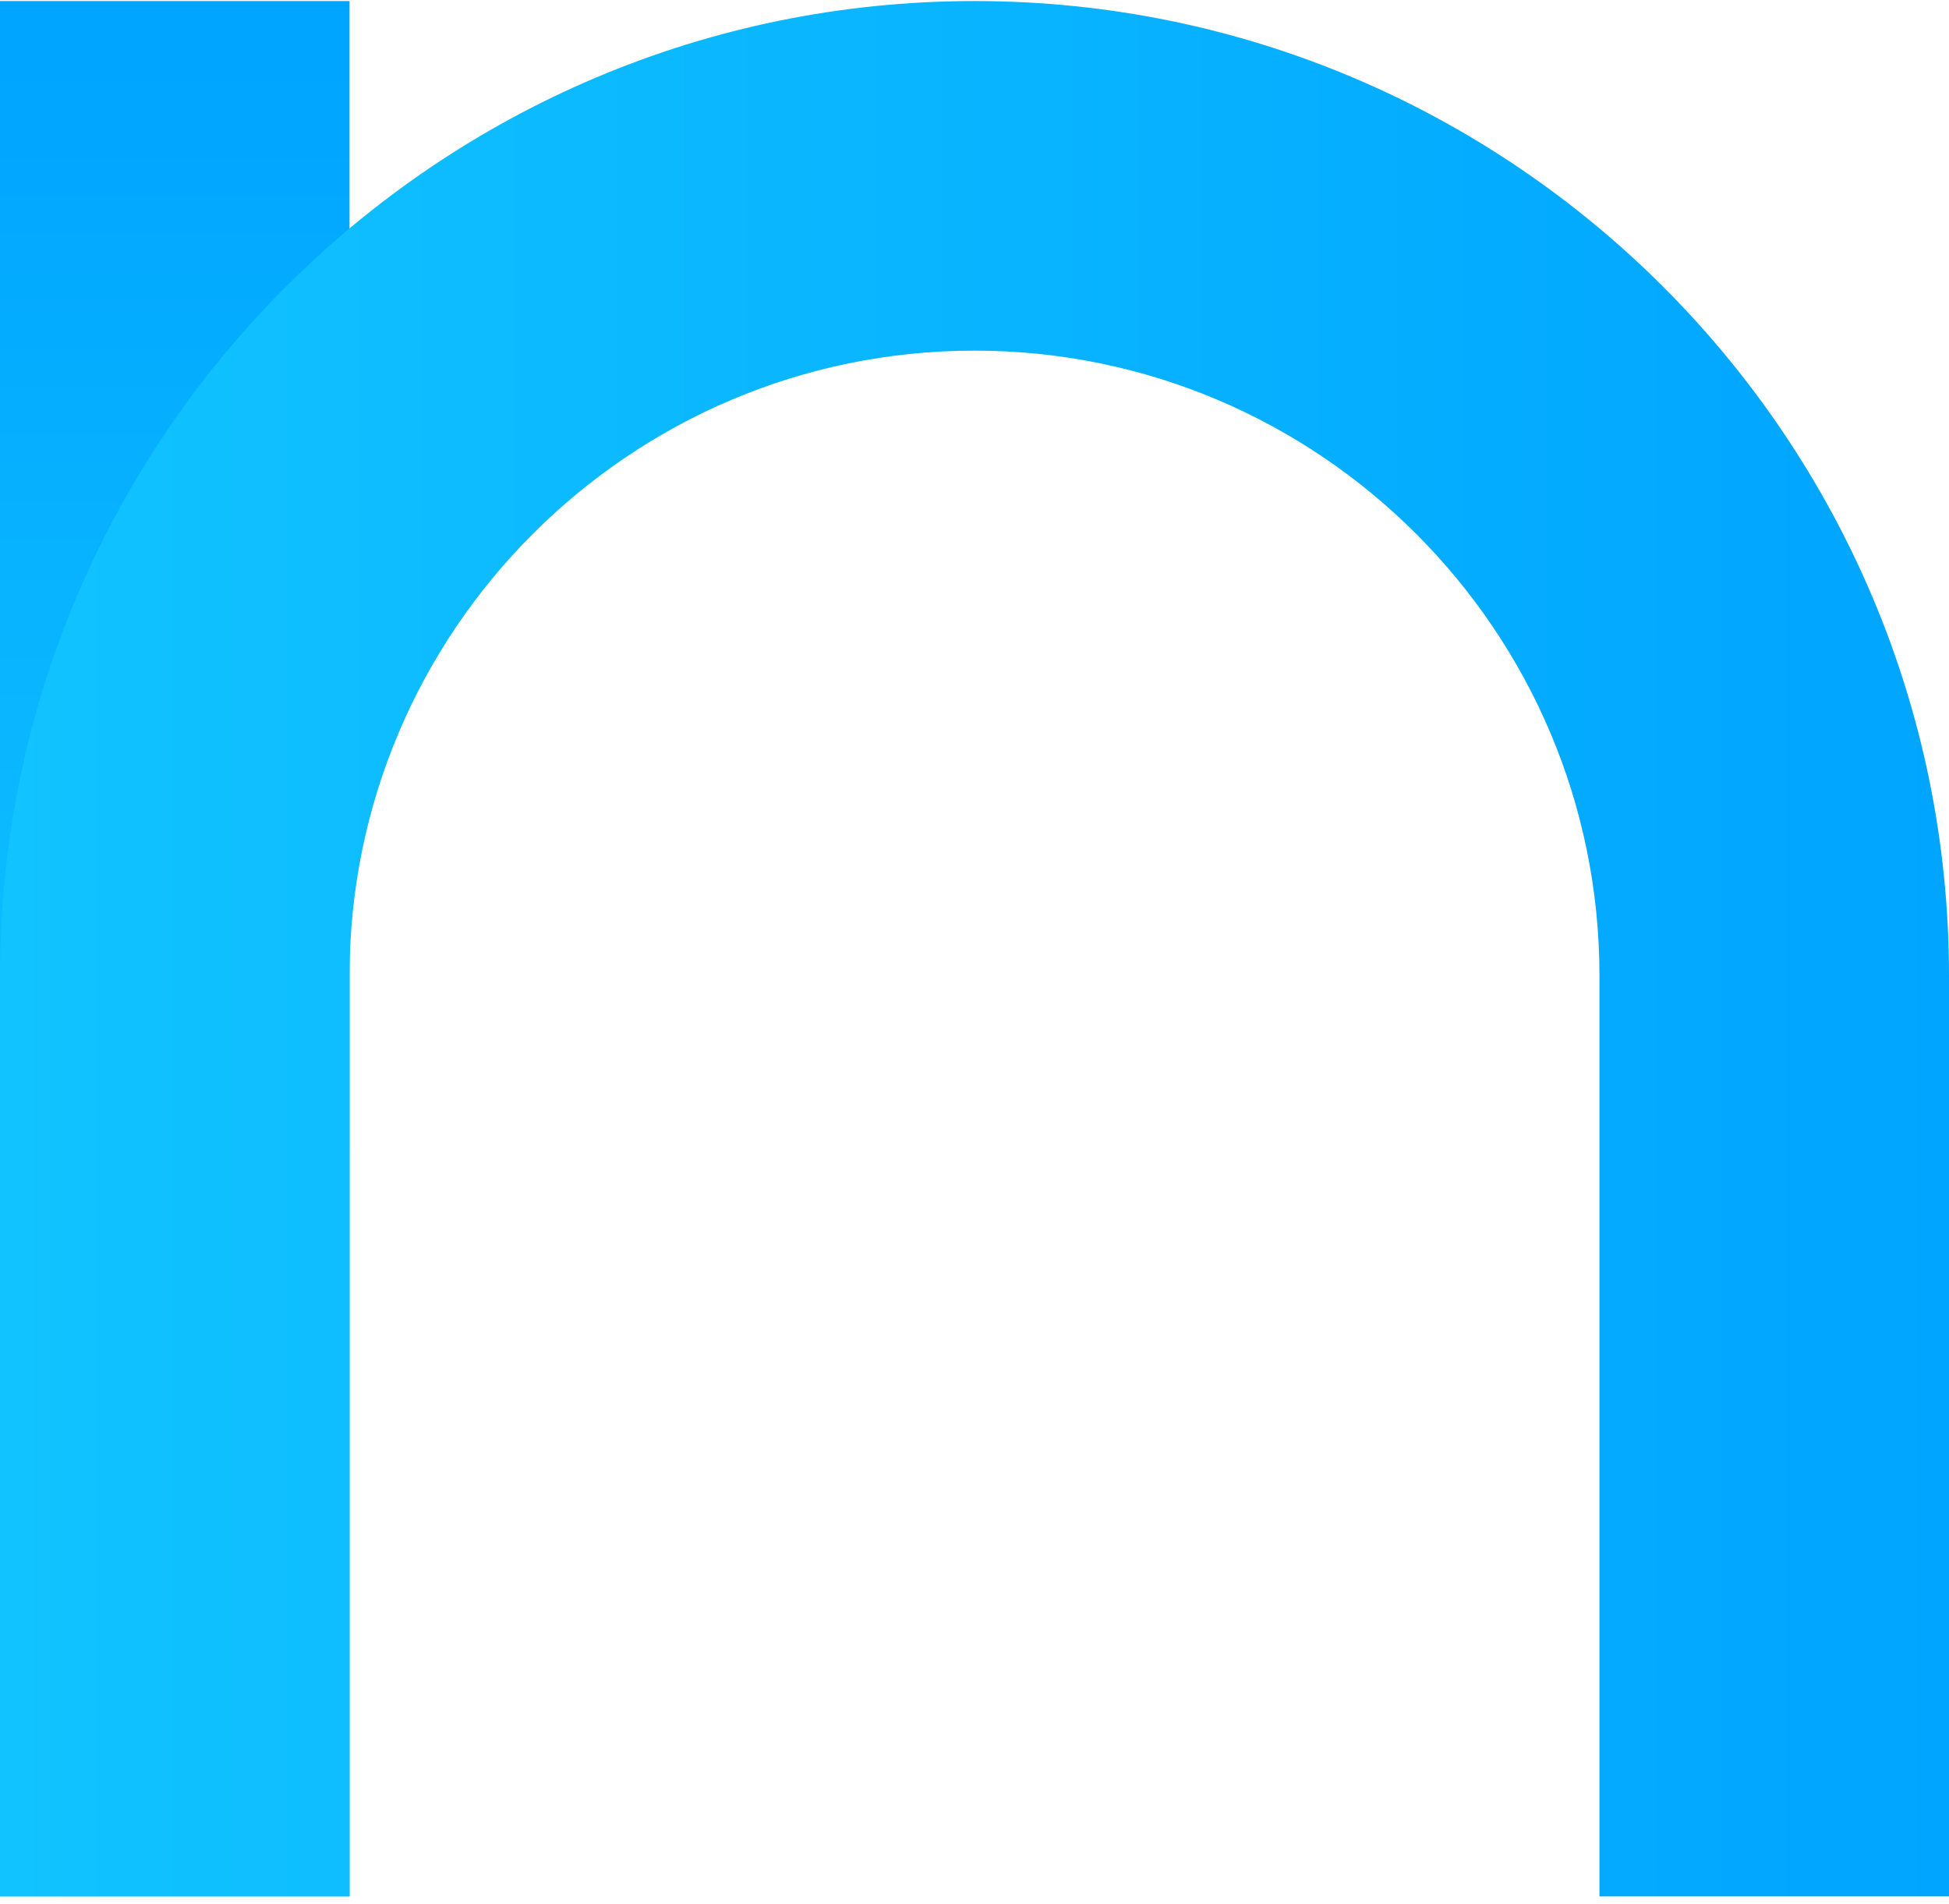 <svg width="217" height="212" viewBox="0 0 217 212" fill="none" xmlns="http://www.w3.org/2000/svg">
<path d="M38.918 0.117H0V211.118H38.918V0.117Z" fill="url(#paint0_linear)"/>
<path d="M217 211.118H178.082V108.617C178.082 70.244 146.864 39.035 108.5 39.035C70.136 39.035 38.918 70.254 38.918 108.617V211.118H0V108.617C0 48.789 48.671 0.117 108.5 0.117C168.329 0.117 217 48.789 217 108.617V211.118Z" fill="url(#paint1_linear)"/>
<defs>
<linearGradient id="paint0_linear" x1="19.456" y1="135.121" x2="19.456" y2="6.793" gradientUnits="userSpaceOnUse">
<stop stop-color="#11C3FF"/>
<stop offset="1" stop-color="#00A5FF"/>
</linearGradient>
<linearGradient id="paint1_linear" x1="-0.001" y1="105.617" x2="216.999" y2="105.617" gradientUnits="userSpaceOnUse">
<stop stop-color="#11C3FF"/>
<stop offset="1" stop-color="#00A5FF"/>
</linearGradient>
</defs>
</svg>
